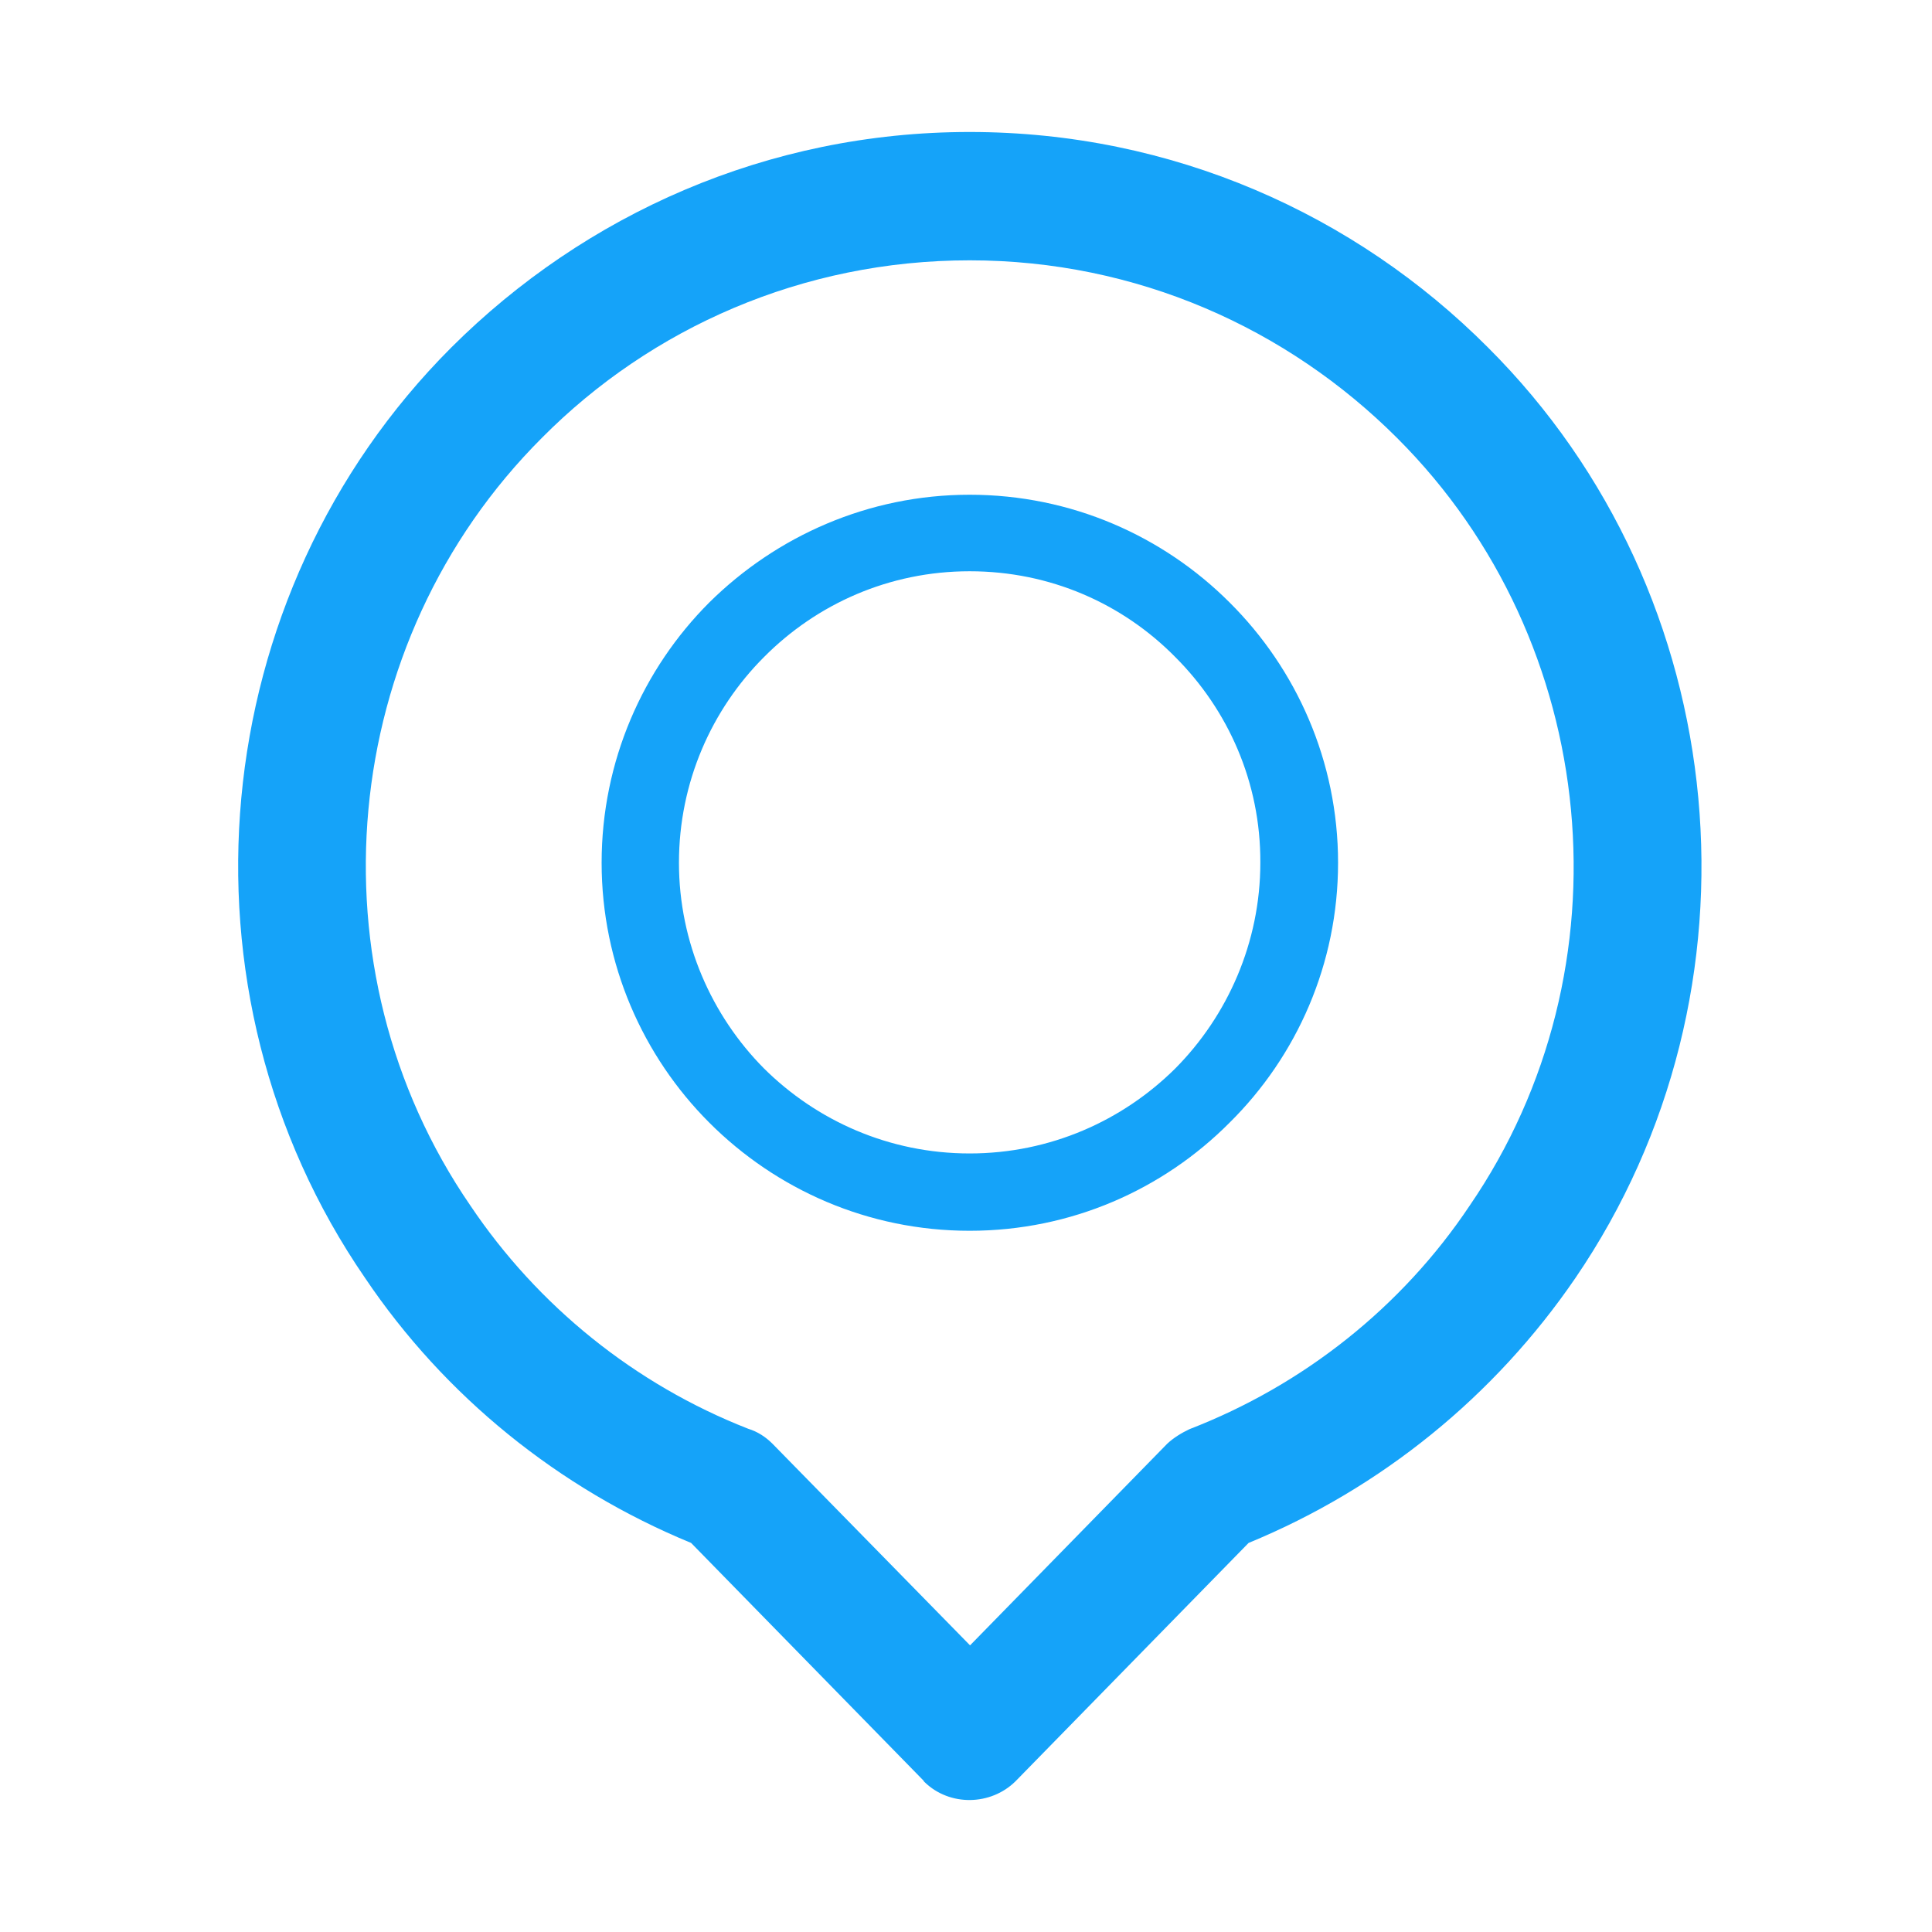 <?xml version="1.0" encoding="utf-8"?>
<!-- Generator: Adobe Illustrator 21.0.0, SVG Export Plug-In . SVG Version: 6.00 Build 0)  -->
<svg version="1.1" id="Capa_1" xmlns="http://www.w3.org/2000/svg" xmlns:xlink="http://www.w3.org/1999/xlink" x="0px" y="0px"
	 viewBox="0 0 477.2 477.2" style="enable-background:new 0 0 477.2 477.2;" xml:space="preserve">
<style type="text/css">
	.st0{fill:#15A3F9;}
</style>
<path class="st0" d="M239.5,32.6c50,0,95.2,20.3,128,53.2c61.3,61.1,70.1,158.9,21.6,229.9c-19.9,29.1-47.9,51.9-80.7,65.4
	L250.8,440c-6.1,6-16.2,6.2-22.4,0.2l-0.2-0.2l-0.1-0.2l-57.4-58.7c-32.8-13.5-60.9-36.3-80.5-65.4C41.4,244.8,50.3,147,111.5,85.8
	C144.4,53,189.5,32.6,239.5,32.6L239.5,32.6z M239.5,122.2L239.5,122.2c25.1,0,47.8,10.2,64.2,26.6c16.5,16.4,26.8,39.2,26.8,64.3
	c0,25-10.2,47.8-26.8,64.2c-16.4,16.5-39.1,26.7-64.2,26.7s-47.8-10.2-64.3-26.7c-16.4-16.4-26.6-39.2-26.6-64.2
	c0-25.1,10.2-47.9,26.6-64.3C191.8,132.4,214.5,122.2,239.5,122.2L239.5,122.2z M290.3,162.3L290.3,162.3
	c-13-13.2-30.9-21.2-50.8-21.2s-37.8,8.1-50.8,21.2c-12.9,12.9-21,30.9-21,50.8c0,19.7,8.1,37.8,21,50.8c13,12.9,30.9,21,50.8,21
	s37.8-8.1,50.8-21c12.9-13,21-31.1,21-50.8C311.4,193.2,303.3,175.3,290.3,162.3L290.3,162.3z M345.1,108.2L345.1,108.2
	C318,81.1,280.8,64.3,239.5,64.3S160.8,81,133.9,108.1C83.3,158.6,76,239.3,116.2,297.8c16.6,24.7,40.5,44.1,68.6,55.1
	c2.3,0.7,4.3,2,6,3.7l48.8,49.8l48.7-49.8c1.6-1.5,3.6-2.7,5.5-3.6c28.2-10.9,52.5-30.2,69.2-55.2
	C403.1,239.3,395.6,158.6,345.1,108.2L345.1,108.2z"/>
</svg>
